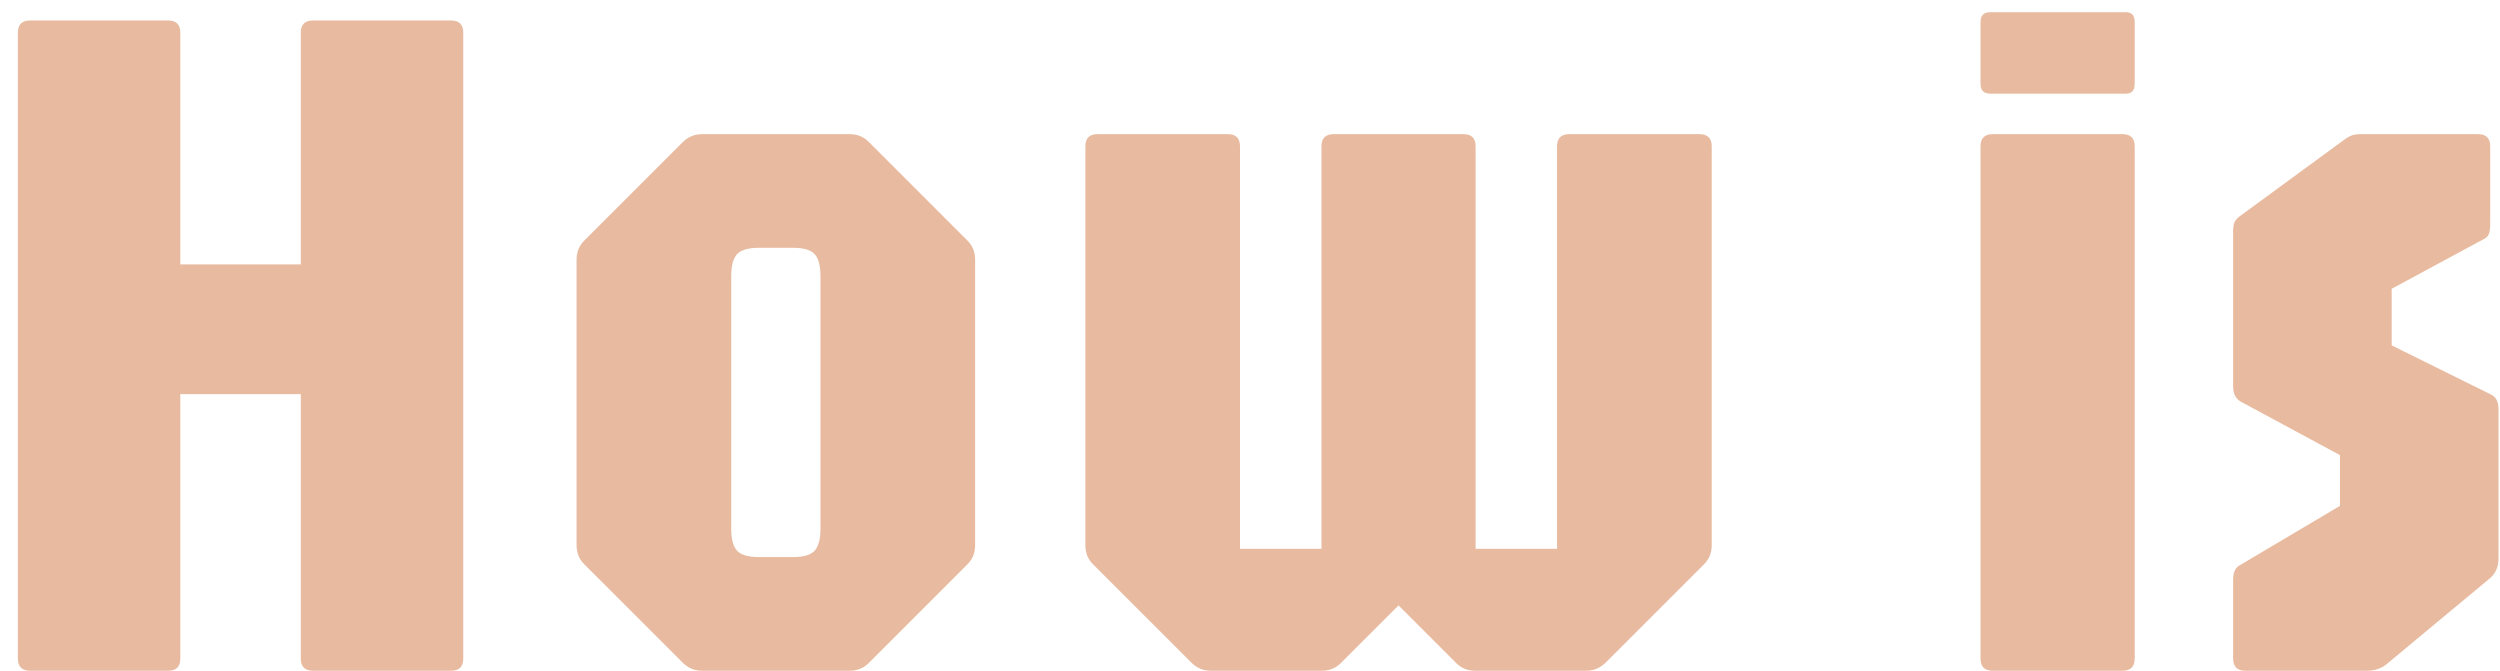 <svg width="123" height="33" viewBox="0 0 123 33" fill="none" xmlns="http://www.w3.org/2000/svg">
<path d="M1.48 33C1.08 33 0.88 32.8 0.88 32.4V1.608C0.88 1.208 1.08 1.008 1.48 1.008H8.272C8.672 1.008 8.872 1.208 8.872 1.608V13.008H14.8V1.608C14.8 1.208 15 1.008 15.4 1.008H22.192C22.592 1.008 22.792 1.208 22.792 1.608V32.4C22.792 32.8 22.592 33 22.192 33H15.4C15 33 14.8 32.8 14.8 32.4V19.392H8.872V32.4C8.872 32.8 8.672 33 8.272 33H1.48ZM34.536 33C34.168 33 33.848 32.864 33.576 32.592L28.776 27.792C28.504 27.536 28.368 27.216 28.368 26.832V12.768C28.368 12.384 28.504 12.064 28.776 11.808L33.576 7.008C33.848 6.736 34.168 6.6 34.536 6.6H41.808C42.192 6.6 42.512 6.736 42.768 7.008L47.568 11.808C47.84 12.064 47.976 12.384 47.976 12.768V26.832C47.976 27.216 47.84 27.536 47.568 27.792L42.768 32.592C42.512 32.864 42.192 33 41.808 33H34.536ZM37.344 27.408H39.024C39.536 27.408 39.888 27.304 40.08 27.096C40.272 26.888 40.368 26.52 40.368 25.992V13.608C40.368 13.08 40.272 12.712 40.08 12.504C39.888 12.296 39.536 12.192 39.024 12.192H37.344C36.816 12.192 36.456 12.296 36.264 12.504C36.072 12.712 35.976 13.08 35.976 13.608V25.992C35.976 26.52 36.072 26.888 36.264 27.096C36.456 27.304 36.816 27.408 37.344 27.408ZM59.568 33C59.2 33 58.88 32.864 58.608 32.592L53.807 27.792C53.535 27.536 53.4 27.216 53.4 26.832V7.2C53.4 6.8 53.599 6.6 53.999 6.6H60.407C60.807 6.6 61.008 6.8 61.008 7.2V27H65.016V7.2C65.016 6.8 65.216 6.6 65.615 6.6H71.999C72.4 6.6 72.6 6.8 72.6 7.2V27H76.608V7.2C76.608 6.8 76.808 6.6 77.207 6.6H83.615C84.016 6.6 84.216 6.8 84.216 7.2V26.832C84.216 27.216 84.079 27.536 83.808 27.792L79.007 32.592C78.736 32.864 78.415 33 78.047 33H72.576C72.192 33 71.871 32.864 71.615 32.592L68.376 29.352H69.24L65.999 32.592C65.743 32.864 65.424 33 65.04 33H59.568ZM98.043 33C97.642 33 97.442 32.8 97.442 32.4V7.2C97.442 6.8 97.642 6.6 98.043 6.6H104.427C104.827 6.6 105.027 6.8 105.027 7.2V32.4C105.027 32.8 104.827 33 104.427 33H98.043ZM97.922 4.608C97.603 4.608 97.442 4.448 97.442 4.128V1.08C97.442 0.76 97.603 0.6 97.922 0.6H104.595C104.883 0.6 105.027 0.76 105.027 1.08V4.128C105.027 4.448 104.883 4.608 104.595 4.608H97.922ZM110.47 33C110.07 33 109.87 32.8 109.87 32.4V28.512C109.87 28.144 109.99 27.904 110.23 27.792L115.126 24.888V22.392L110.23 19.752C109.99 19.608 109.87 19.36 109.87 19.008V11.352C109.87 11.176 109.894 11.032 109.942 10.92C110.006 10.808 110.094 10.712 110.206 10.632L115.318 6.888C115.494 6.76 115.638 6.68 115.75 6.648C115.862 6.616 115.974 6.6 116.086 6.6H121.918C122.318 6.6 122.518 6.8 122.518 7.2V10.968C122.518 11.24 122.494 11.424 122.446 11.52C122.414 11.616 122.334 11.696 122.206 11.76L117.67 14.208V16.992L122.518 19.392C122.79 19.504 122.926 19.744 122.926 20.112V27.48C122.926 27.88 122.79 28.2 122.518 28.44L117.406 32.688C117.15 32.896 116.83 33 116.446 33H110.47Z" fill="#E8BA9F"/>
</svg>

